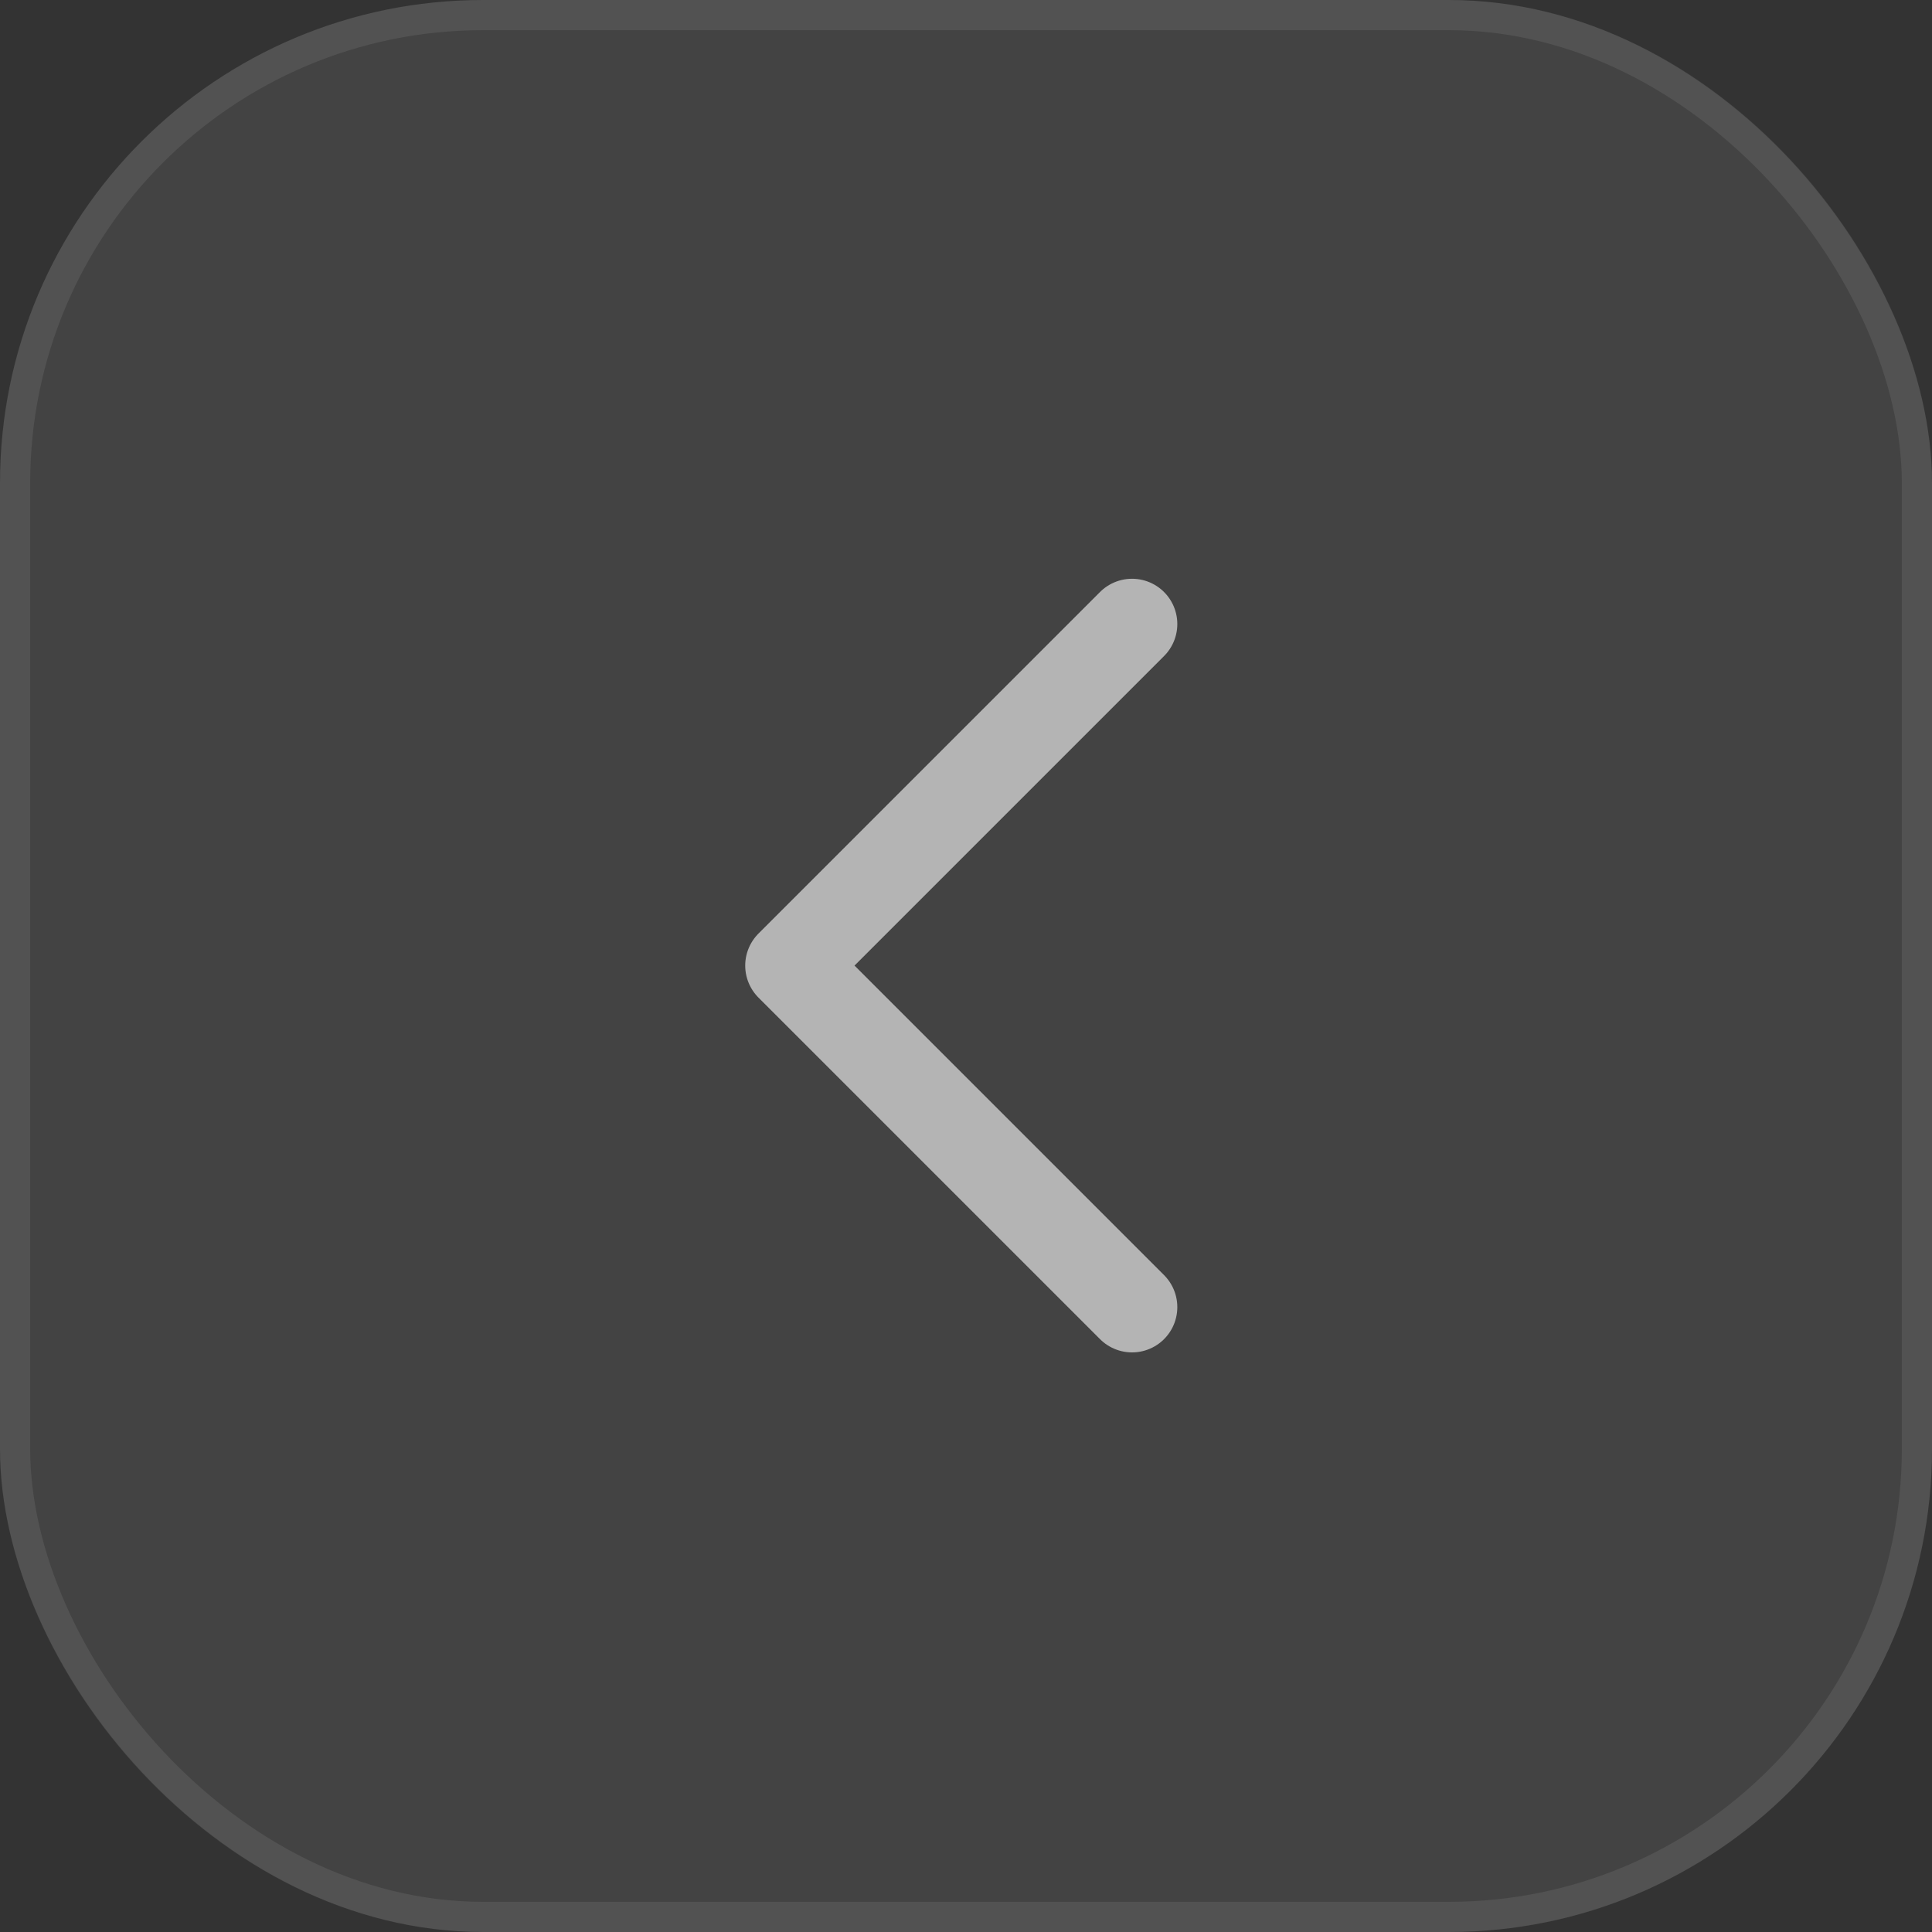 <svg width="32" height="32" viewBox="0 0 32 32" fill="none" xmlns="http://www.w3.org/2000/svg">
<rect x="0" y="0" width="32" height="32" fill="#333333" stroke="none"/>
<rect width="32" height="32" rx="8" fill="white" fill-opacity="0.08"/>
<rect x="0.25" y="0.25" width="31.5" height="31.5" rx="7.75" stroke="white" stroke-opacity="0.08" stroke-width="0.5"/>
<path d="M18.75 10.336L13.093 15.993L18.75 21.65" stroke="white" stroke-opacity="0.6" stroke-width="1.5" stroke-linecap="round" stroke-linejoin="round"/>
</svg>
